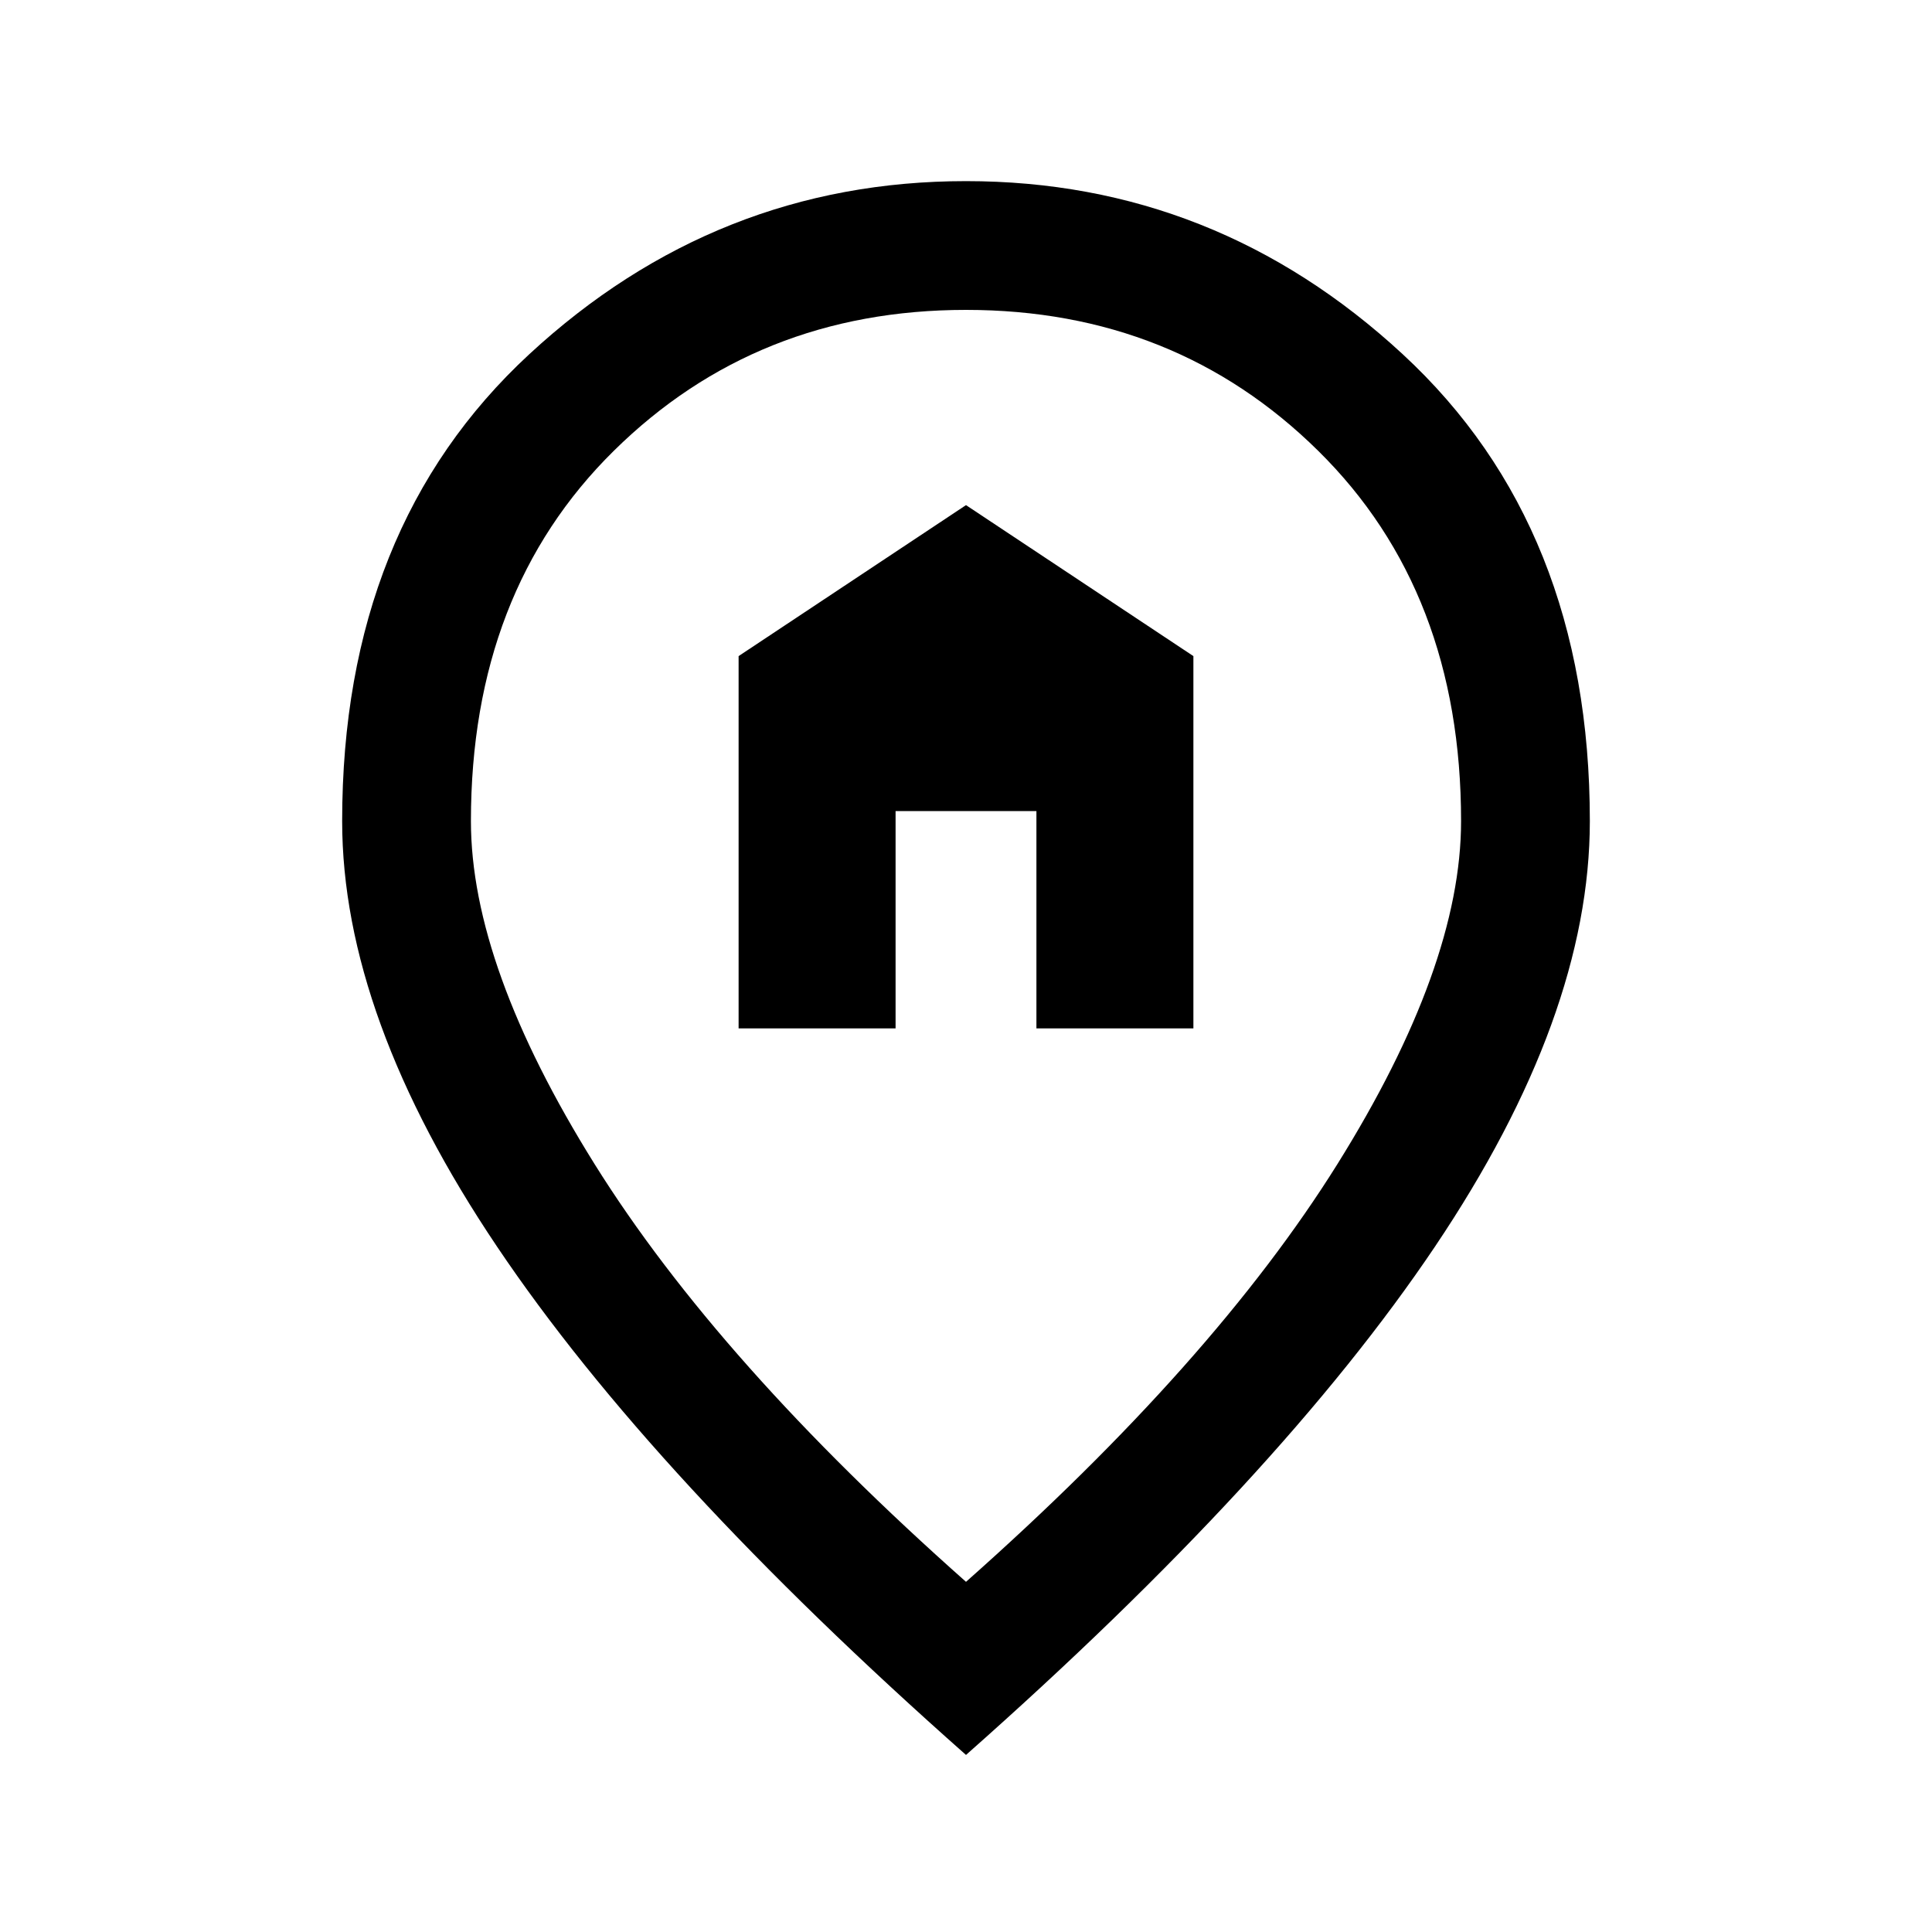 <svg xmlns="http://www.w3.org/2000/svg" height="20" width="20"><path d="M7.646 10.646V6.792L10 5.229L12.354 6.792V10.646H10.729V8.396H9.271V10.646ZM10 16.375Q12.562 14.104 13.844 12.052Q15.125 10 15.125 8.5Q15.125 6.125 13.646 4.667Q12.167 3.208 10 3.208Q7.833 3.208 6.354 4.667Q4.875 6.125 4.875 8.5Q4.875 10 6.156 12.052Q7.438 14.104 10 16.375ZM10 18.167Q6.75 15.292 5.146 12.906Q3.542 10.521 3.542 8.5Q3.542 5.458 5.479 3.667Q7.417 1.875 10 1.875Q12.583 1.875 14.521 3.667Q16.458 5.458 16.458 8.5Q16.458 10.521 14.854 12.906Q13.25 15.292 10 18.167Z"/></svg>